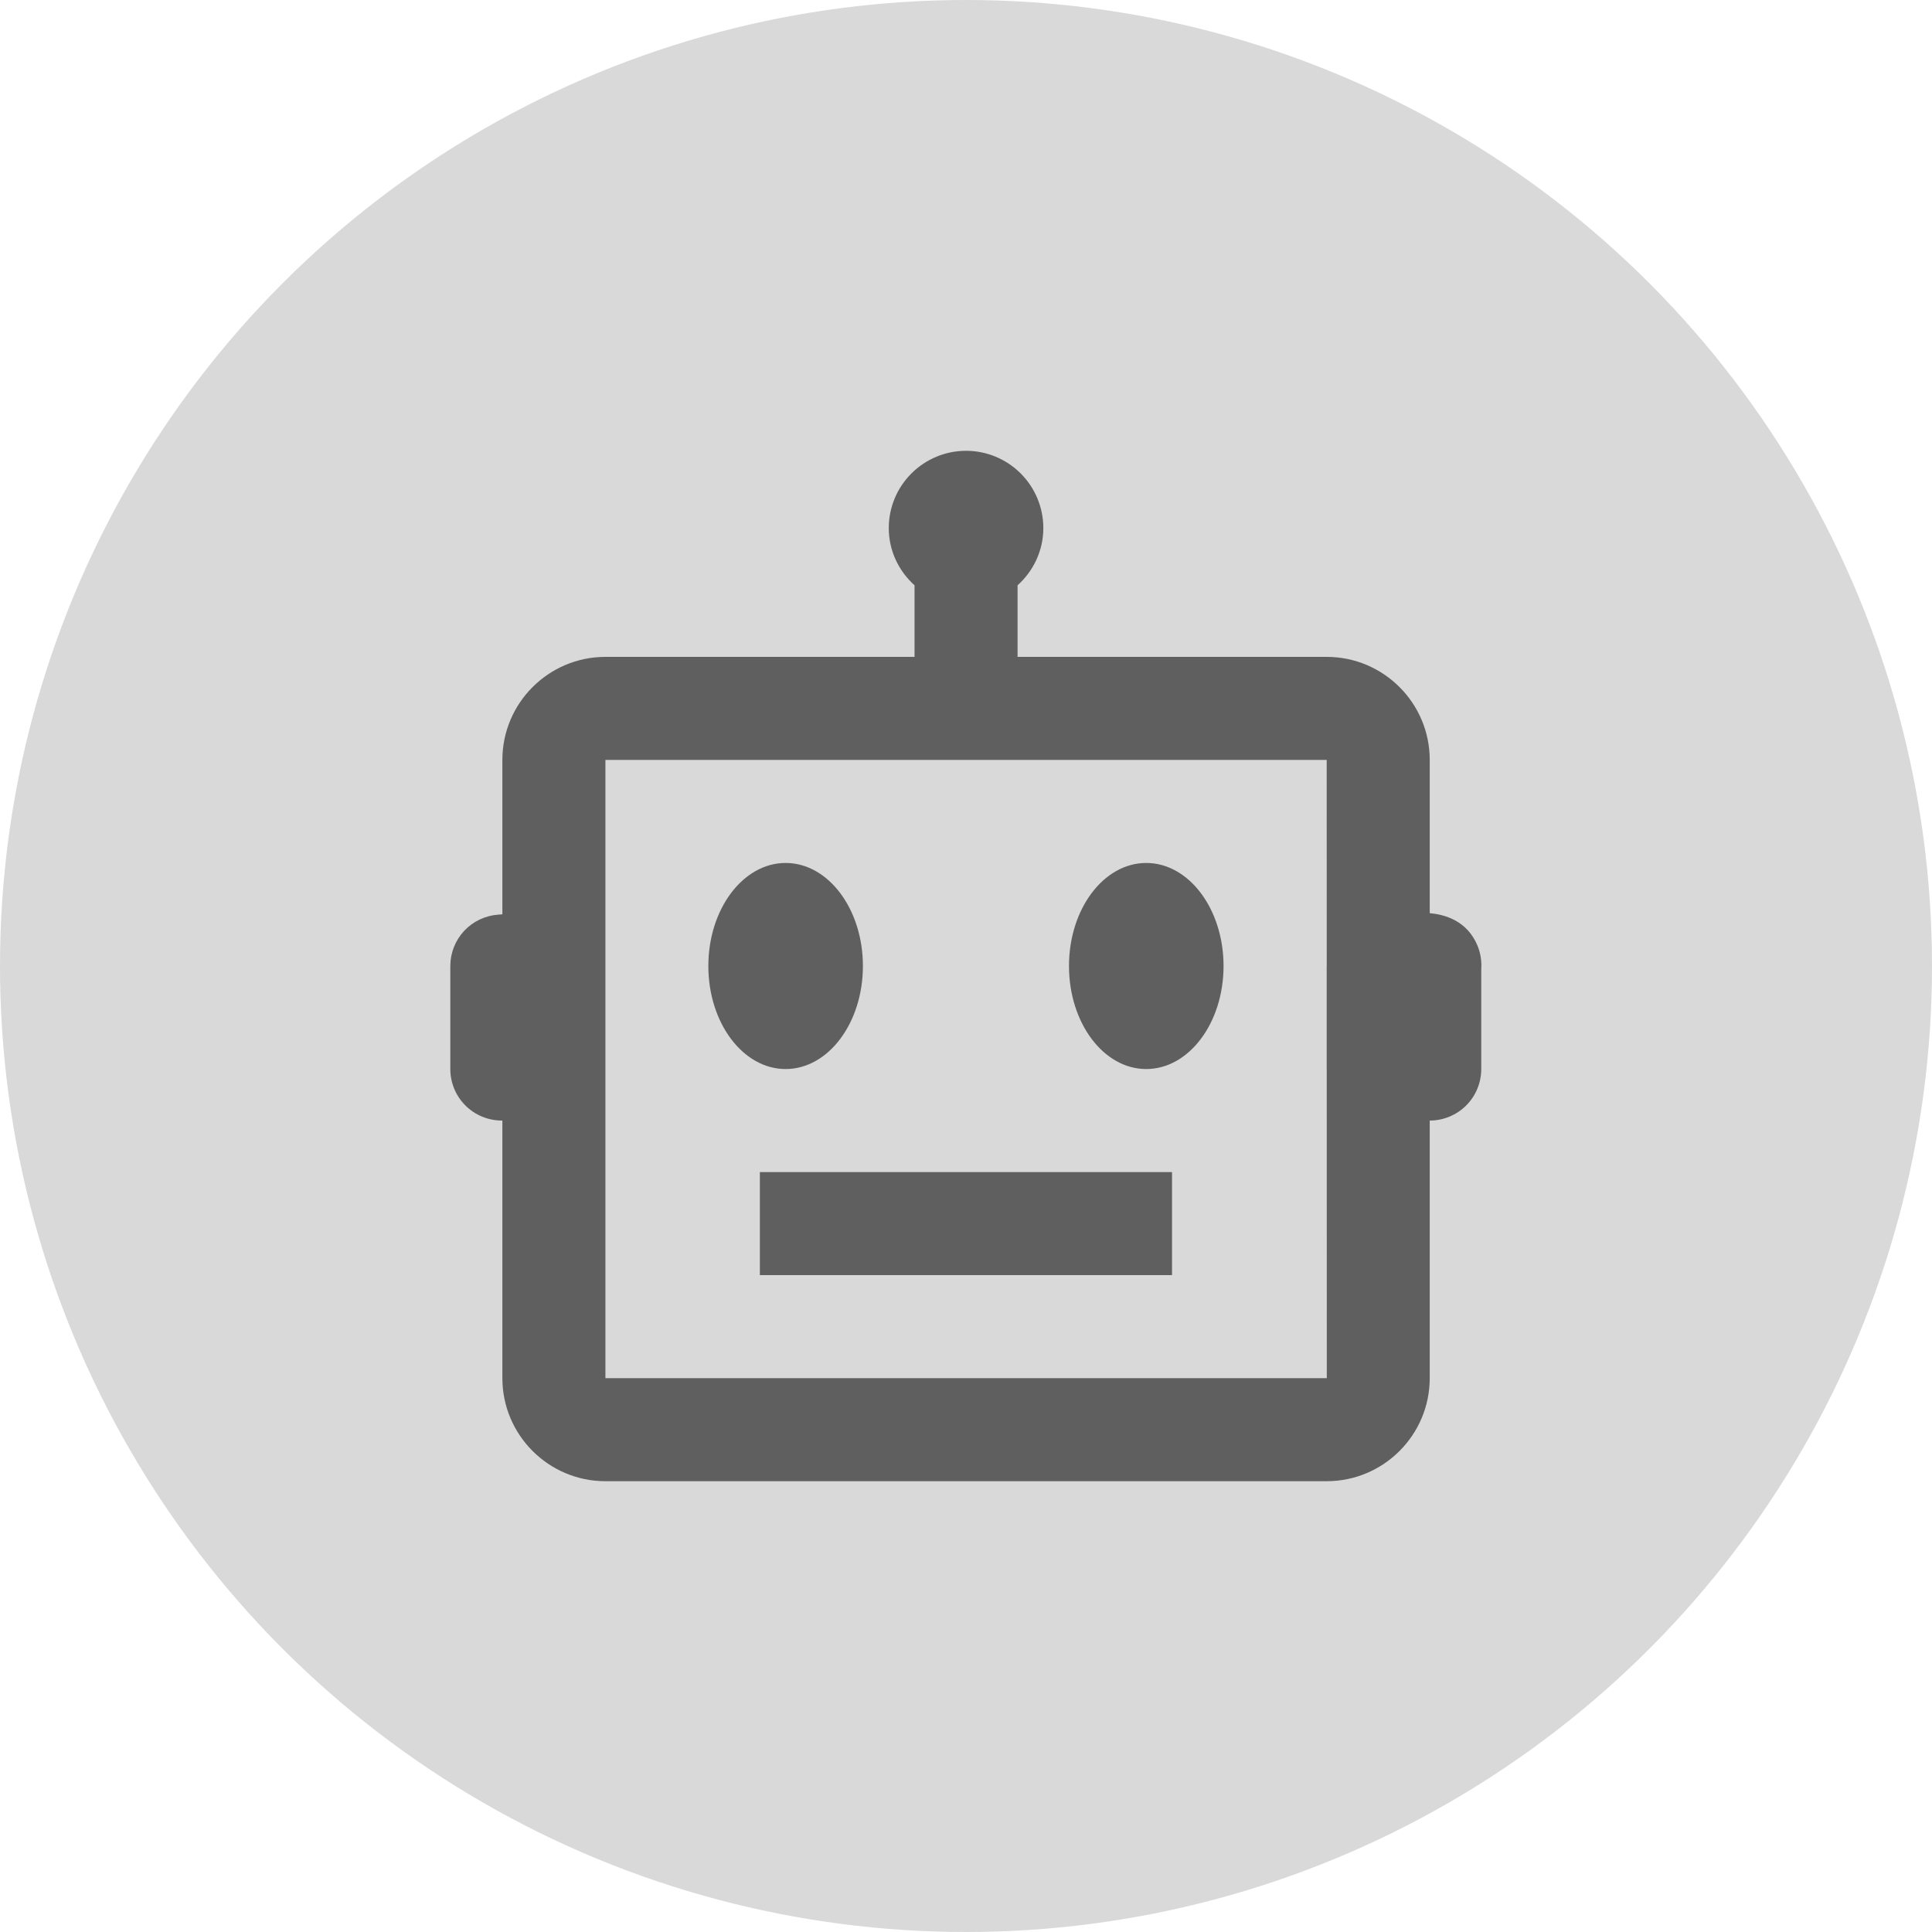 <svg width="36" height="36" viewBox="0 0 36 36" fill="none" xmlns="http://www.w3.org/2000/svg">
<circle cx="18" cy="18" r="18" fill="#D9D9D9"/>
<path d="M27.532 17.623C27.338 17.154 26.922 17.042 26.641 17.015V14.16C26.641 13.101 25.78 12.24 24.721 12.24H18.961V10.906C19.253 10.643 19.441 10.264 19.441 9.84C19.441 9.458 19.289 9.092 19.019 8.822C18.749 8.552 18.383 8.4 18.001 8.4C17.619 8.4 17.253 8.552 16.983 8.822C16.712 9.092 16.561 9.458 16.561 9.84C16.561 10.264 16.748 10.643 17.041 10.906V12.24H11.281C10.222 12.24 9.361 13.101 9.361 14.16V17.037L9.282 17.043C9.04 17.061 8.814 17.169 8.648 17.346C8.483 17.524 8.391 17.758 8.391 18V19.92C8.391 20.175 8.492 20.419 8.672 20.599C8.852 20.779 9.097 20.88 9.351 20.88H9.361V25.68C9.361 26.739 10.222 27.6 11.281 27.6H24.721C25.78 27.6 26.641 26.739 26.641 25.68V20.88C26.895 20.88 27.14 20.779 27.32 20.599C27.5 20.419 27.601 20.175 27.601 19.92V18.06C27.612 17.911 27.588 17.761 27.532 17.623ZM11.281 25.68V14.16H24.721L24.722 17.996L24.721 18V19.92L24.722 19.925L24.723 25.68H11.281Z" fill="#5F5F5F"/>
<path d="M14.639 19.92C15.434 19.92 16.079 19.061 16.079 18C16.079 16.94 15.434 16.08 14.639 16.08C13.844 16.08 13.199 16.94 13.199 18C13.199 19.061 13.844 19.92 14.639 19.92Z" fill="#5F5F5F"/>
<path d="M21.358 19.92C22.154 19.92 22.799 19.061 22.799 18C22.799 16.94 22.154 16.08 21.358 16.08C20.563 16.08 19.919 16.94 19.919 18C19.919 19.061 20.563 19.92 21.358 19.92Z" fill="#5F5F5F"/>
<path d="M14.159 21.84H21.839V23.76H14.159V21.84Z" fill="#5F5F5F"/>
</svg>
